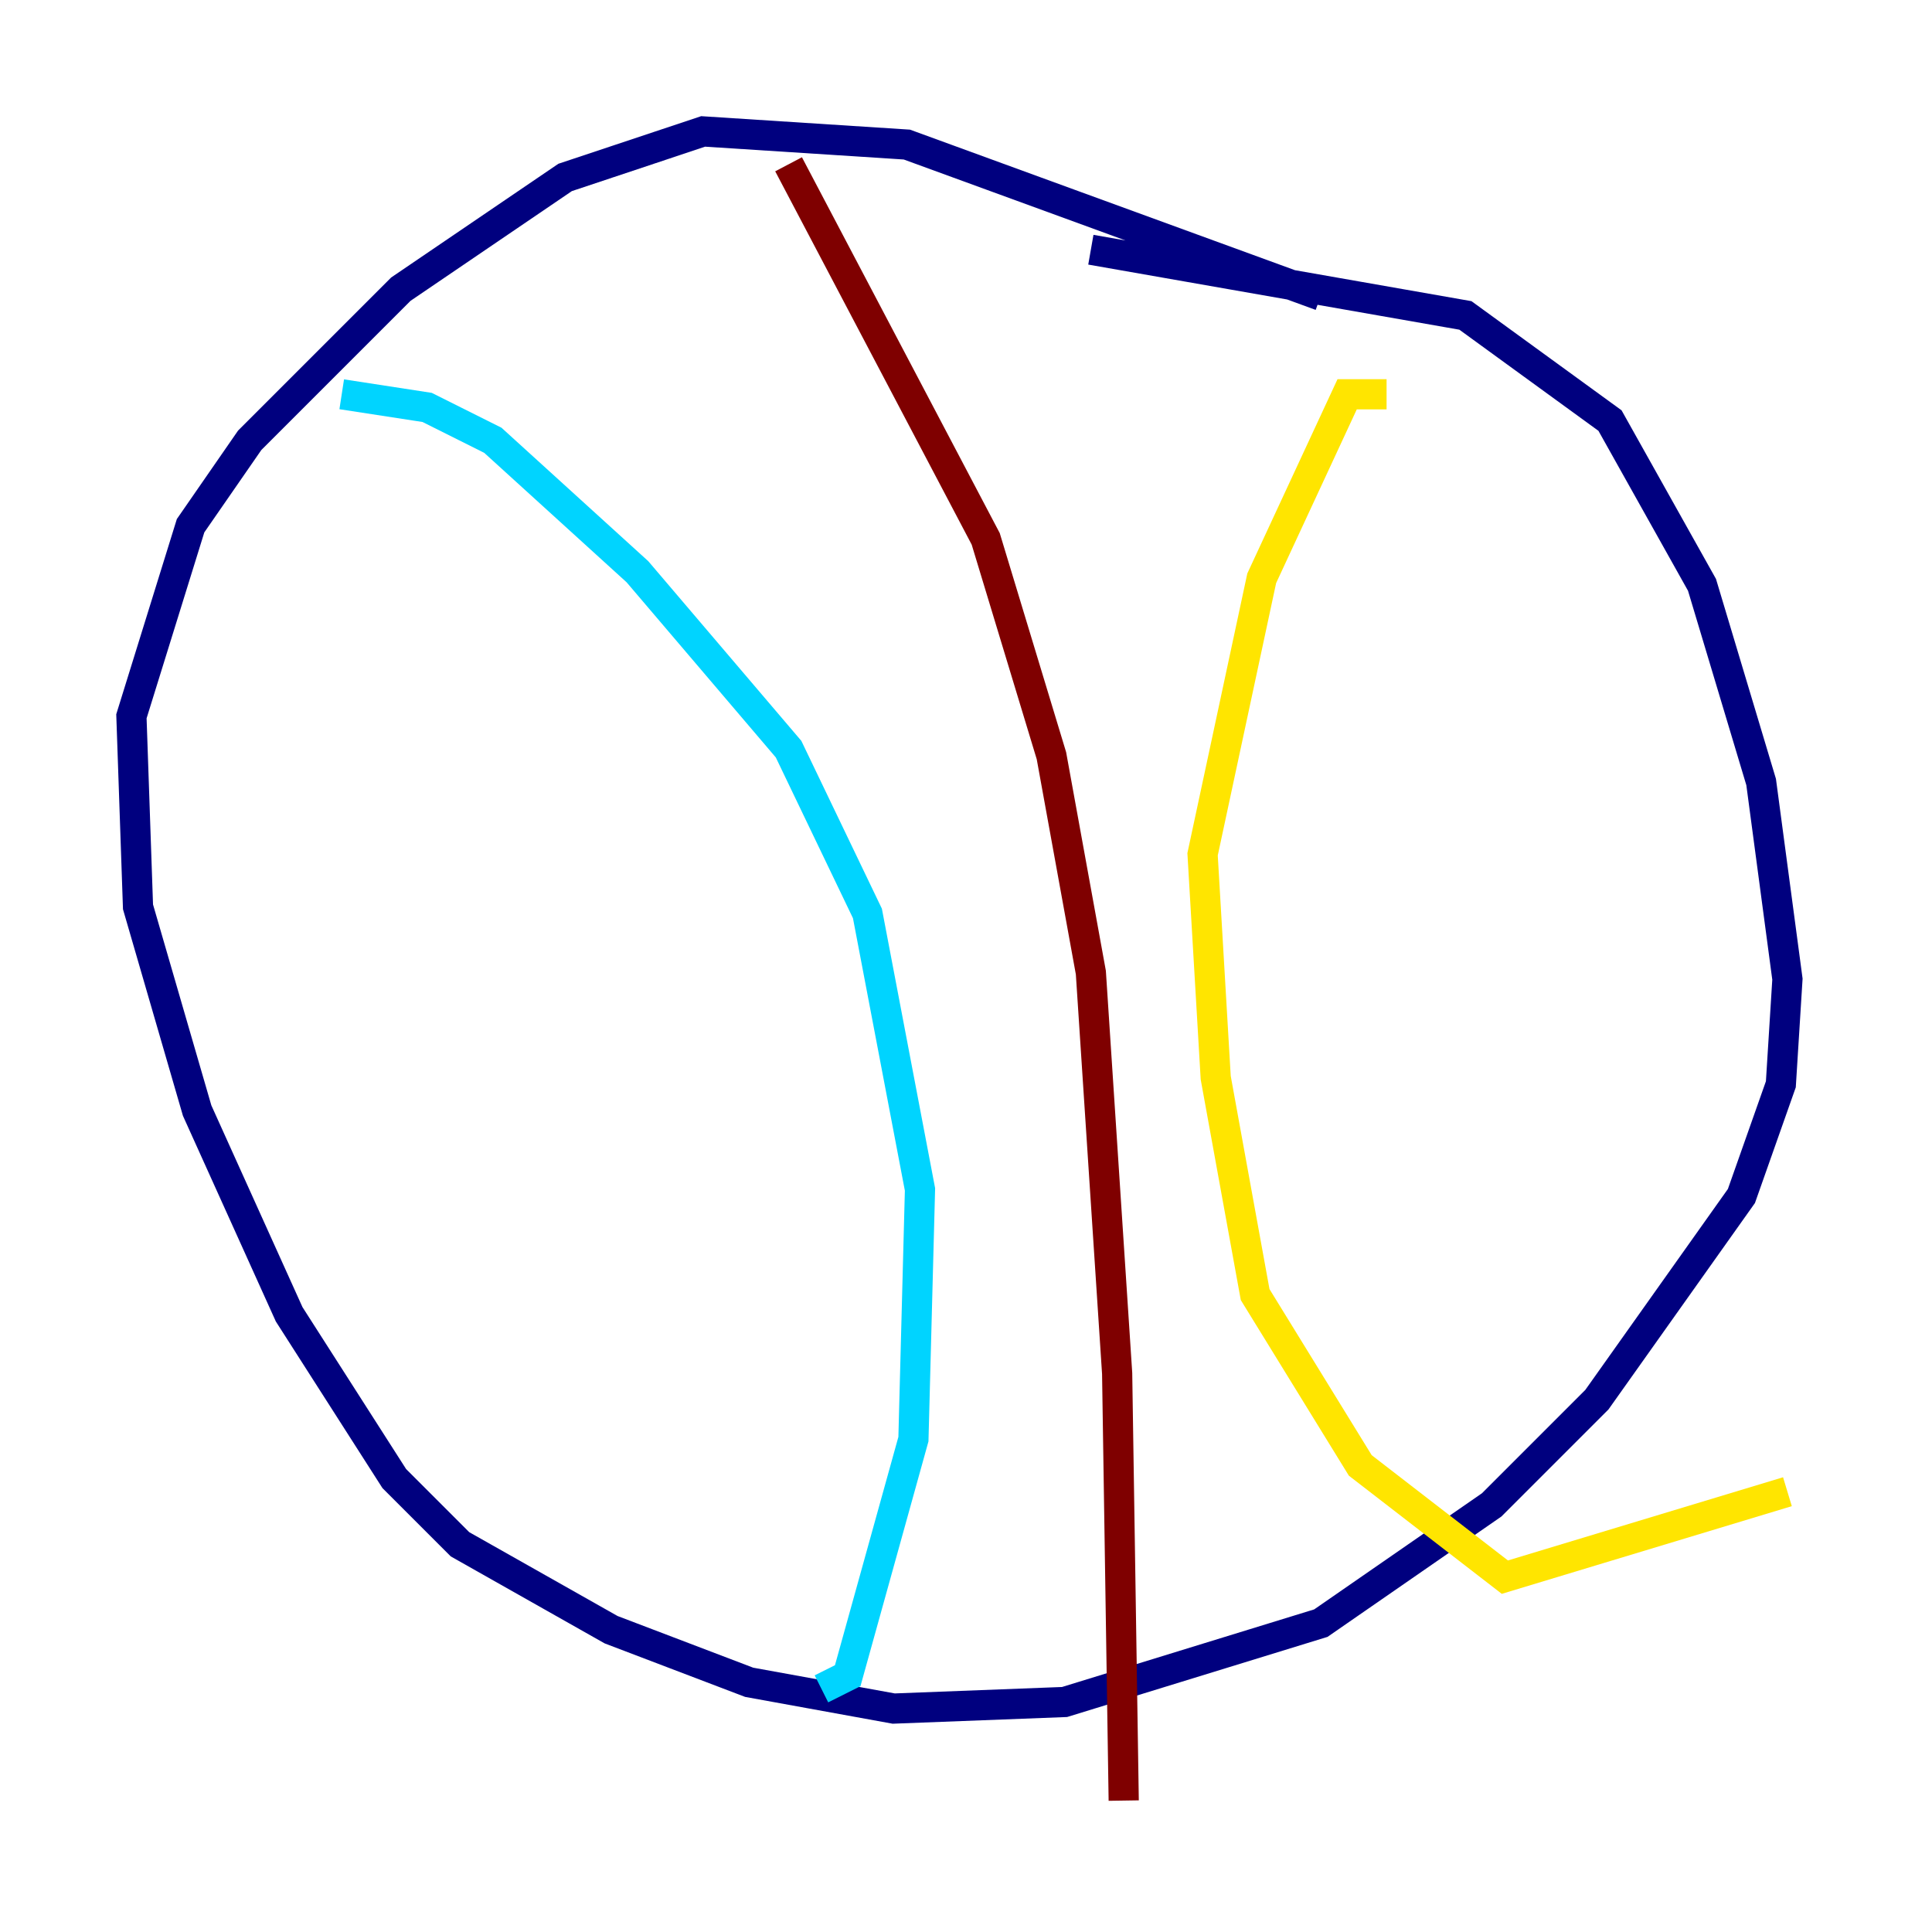 <?xml version="1.0" encoding="utf-8" ?>
<svg baseProfile="tiny" height="128" version="1.2" viewBox="0,0,128,128" width="128" xmlns="http://www.w3.org/2000/svg" xmlns:ev="http://www.w3.org/2001/xml-events" xmlns:xlink="http://www.w3.org/1999/xlink"><defs /><polyline fill="none" points="87.51,19.592 60.082,9.578 46.585,8.707 37.442,11.755 26.558,19.157 16.544,29.17 12.626,34.83 8.707,47.456 9.143,60.082 13.061,73.578 19.157,87.075 26.122,97.959 30.476,102.313 40.49,107.973 49.633,111.456 59.211,113.197 70.531,112.762 87.51,107.537 98.83,99.701 105.796,92.735 115.374,79.238 117.986,71.837 118.422,64.871 116.68,51.809 112.762,38.748 106.667,27.864 97.088,20.898 72.272,16.544" stroke="#00007f" stroke-width="2" /><polyline fill="none" points="22.64,26.122 28.299,26.993 32.653,29.17 42.231,37.878 52.245,49.633 57.469,60.517 60.952,78.803 60.517,95.347 56.163,111.02 54.422,111.891" stroke="#00d4ff" stroke-width="2" /><polyline fill="none" points="91.864,26.122 89.252,26.122 83.592,38.313 79.674,56.599 80.544,71.401 83.156,85.769 90.122,97.088 99.701,104.49 118.422,98.83" stroke="#ffe500" stroke-width="2" /><polyline fill="none" points="52.245,10.884 65.306,35.701 69.66,50.068 72.272,64.435 74.014,90.993 74.449,119.293" stroke="#7f0000" stroke-width="2" /></svg>
